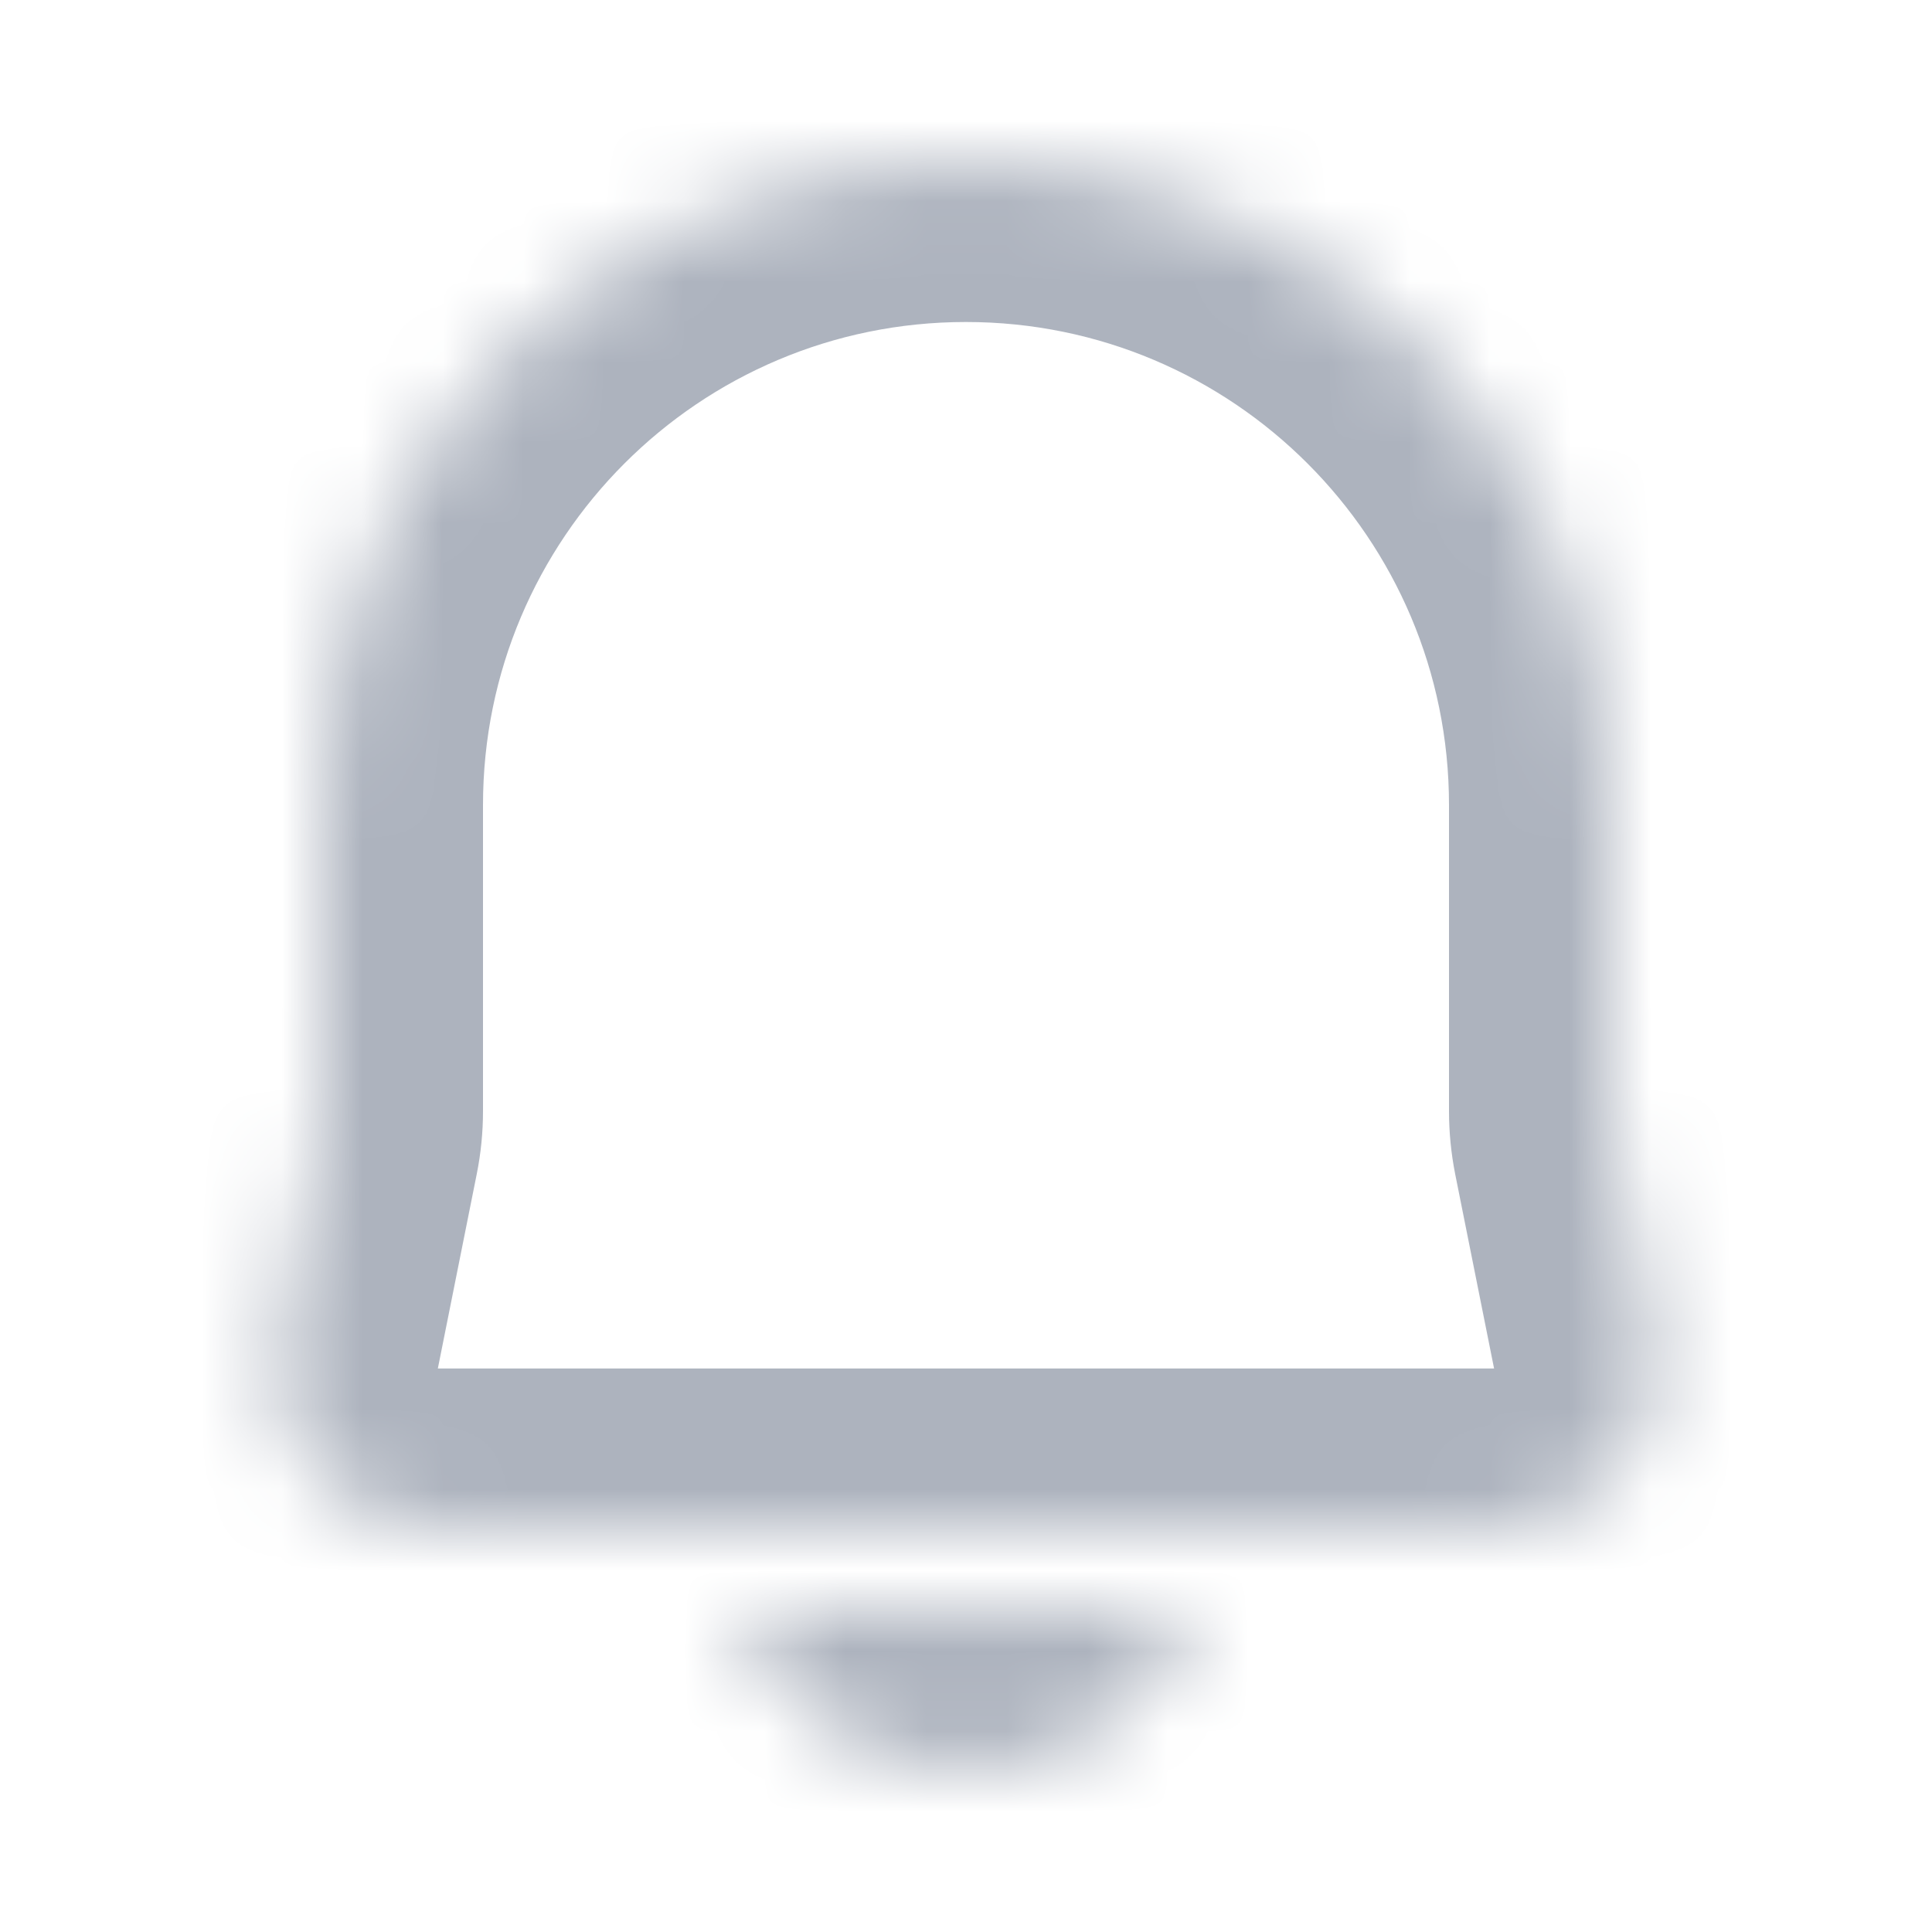 <svg width="24" height="24" viewBox="0 0 24 24" fill="none" xmlns="http://www.w3.org/2000/svg">
<mask id="path-1-inside-1_196_958" fill="white">
<path fill-rule="evenodd" clip-rule="evenodd" d="M20 10C20 5.582 16.418 2 11.999 2C7.581 2 4 5.582 4 10V13.802C4 13.934 3.987 14.065 3.961 14.194L3.478 16.608C3.23 17.845 4.177 19 5.439 19H9H14.999H18.56C19.822 19 20.769 17.845 20.521 16.608L20.038 14.194C20.013 14.065 20 13.934 20 13.802V10ZM11.999 22C10.693 22 9.582 21.165 9.17 20H14.829C14.417 21.165 13.306 22 11.999 22Z"/>
</mask>
<path d="M4 10H6H4ZM3.961 14.194L5.922 14.586L3.961 14.194ZM3.478 16.608L1.517 16.215L3.478 16.608ZM20.521 16.608L18.56 17V17L20.521 16.608ZM20.038 14.194L22 13.802V13.802L20.038 14.194ZM9.17 20V18H6.342L7.285 20.666L9.17 20ZM14.829 20L16.715 20.666L17.657 18H14.829V20ZM11.999 4C15.313 4 18 6.686 18 10H22C22 4.477 17.522 0 11.999 0V4ZM6 10C6 6.686 8.686 4 11.999 4V0C6.477 0 2 4.477 2 10H6ZM6 13.802V10H2V13.802H6ZM5.922 14.586C5.974 14.328 6 14.065 6 13.802H2L2 13.802L5.922 14.586ZM5.439 17L5.922 14.586L2 13.802L1.517 16.215L5.439 17ZM5.439 17L5.439 17L1.517 16.215C1.022 18.691 2.915 21 5.439 21V17ZM9 17H5.439V21H9V17ZM9 21H14.999V17H9V21ZM18.56 17H14.999V21H18.56V17ZM18.56 17L18.56 17V21C21.084 21 22.977 18.691 22.482 16.215L18.56 17ZM18.077 14.586L18.56 17L22.482 16.215L22 13.802L18.077 14.586ZM18 13.802C18 14.065 18.026 14.328 18.077 14.586L22 13.802V13.802H18ZM18 10V13.802H22V10H18ZM7.285 20.666C7.97 22.606 9.819 24 11.999 24V20C11.567 20 11.194 19.725 11.056 19.334L7.285 20.666ZM14.829 18H9.17V22H14.829V18ZM11.999 24C14.18 24 16.029 22.606 16.715 20.666L12.943 19.334C12.805 19.725 12.432 20 11.999 20V24Z" fill="#ADB3BE" mask="url(#path-1-inside-1_196_958)"/>
</svg>
